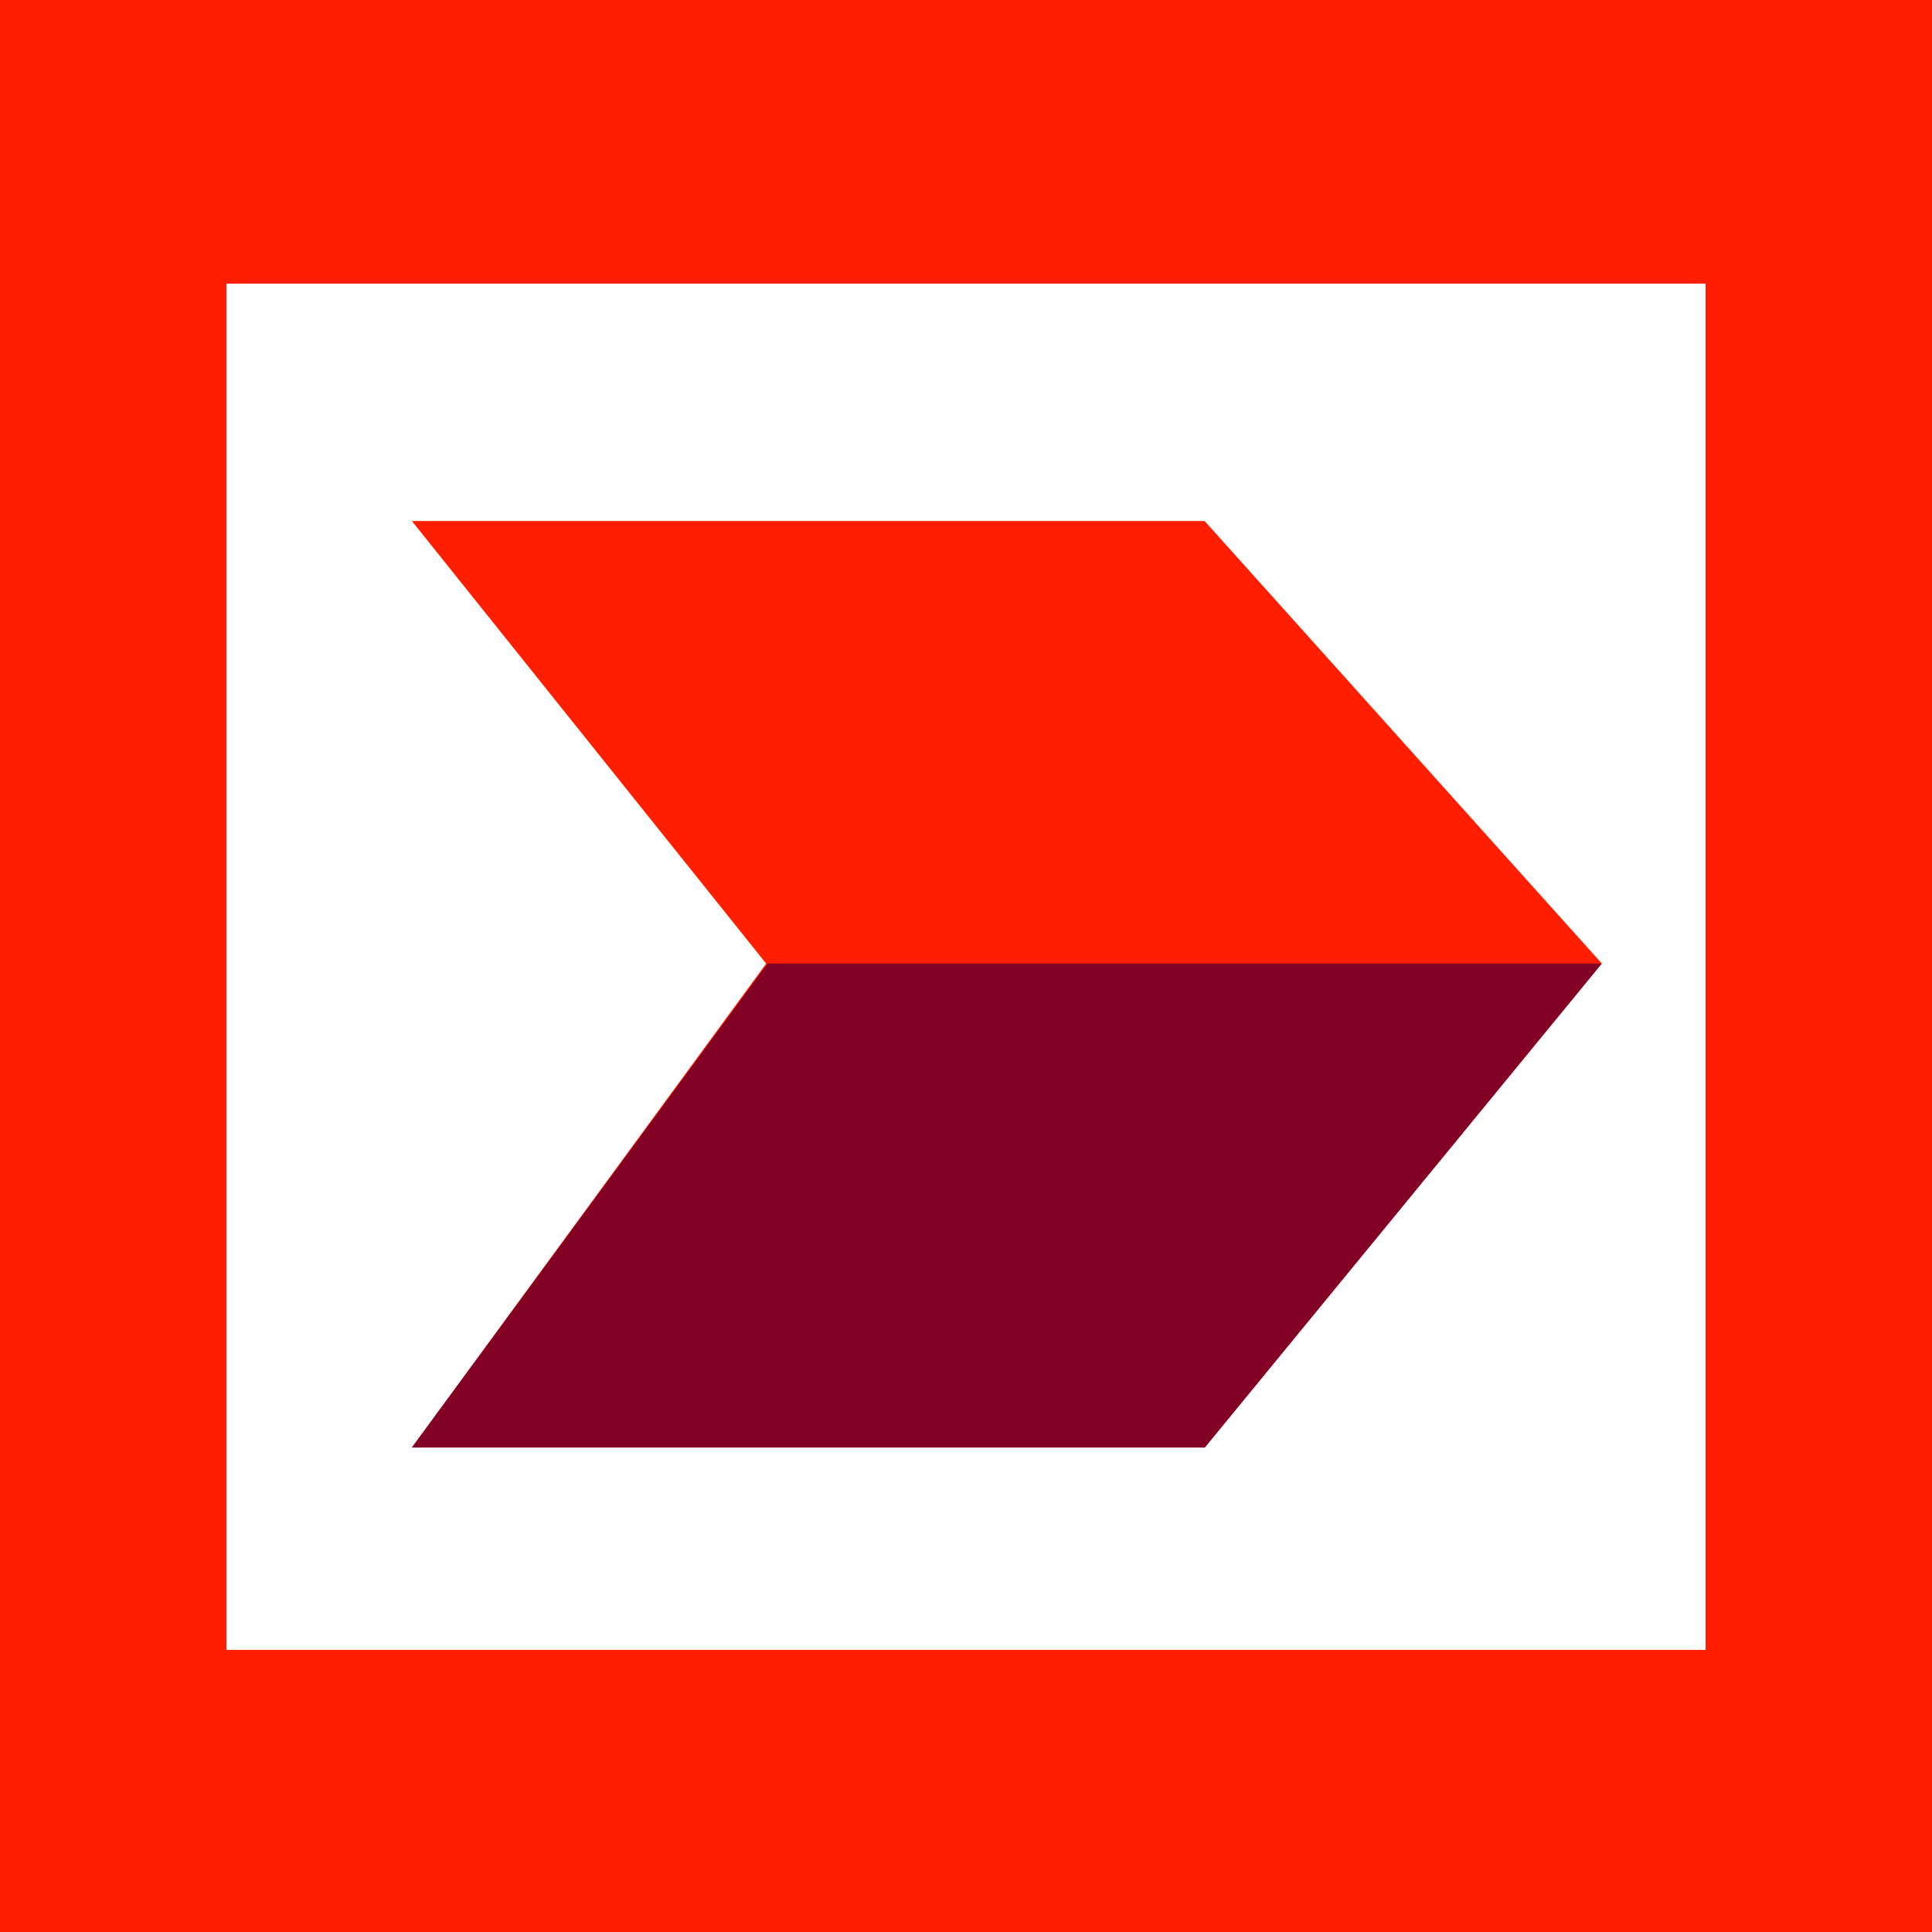 <?xml version="1.0" encoding="utf-8"?>
<!-- Generator: Adobe Illustrator 24.3.0, SVG Export Plug-In . SVG Version: 6.00 Build 0)  -->
<svg version="1.1" id="Layer_1" xmlns="http://www.w3.org/2000/svg" xmlns:xlink="http://www.w3.org/1999/xlink" x="0px" y="0px"
	 viewBox="0 0 128 128" style="enable-background:new 0 0 128 128;" xml:space="preserve">
<style type="text/css">
	.st0{fill:#FF1F00;}
	.st1{fill:#FFFFFF;}
	.st2{fill:#820024;}
</style>
<rect x="-6.61" y="-7.51" class="st0" width="142.89" height="142.89"/>
<g>
	<path class="st1" d="M15,18.79v90.52h98V18.79H15z M79.82,95.9H27.29l23.47-32.06L27.29,34.52h52.52l26.31,29.31L79.82,95.9z"/>
	<polygon class="st2" points="27.29,95.9 79.82,95.9 106.12,63.84 50.85,63.84 	"/>
</g>
</svg>
